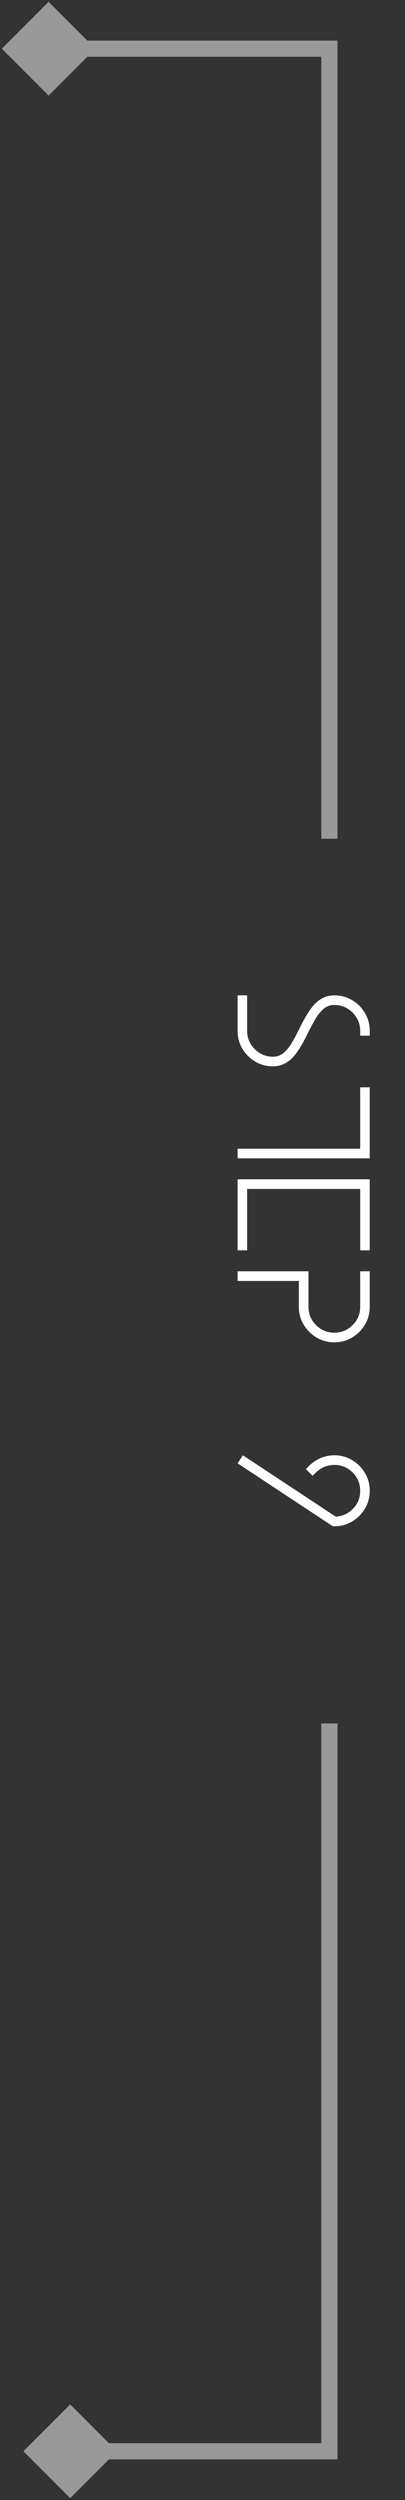<svg width="75" height="462" viewBox="0 0 75 462" fill="none" xmlns="http://www.w3.org/2000/svg">
<rect x="0" y="0" width="75" height="462" fill="#333333" stroke="none"/>
<path d="M44 190.5L44 183.937L45.766 183.937L45.766 190.5C45.766 191.823 46.234 192.948 47.172 193.875C48.109 194.812 49.24 195.281 50.562 195.281C51.323 195.281 51.984 195.036 52.547 194.547C53.12 194.057 53.635 193.417 54.094 192.625C54.552 191.844 55 191.005 55.438 190.109C56.312 188.318 57.12 186.958 57.859 186.031C59.005 184.635 60.344 183.937 61.875 183.937C63.646 183.937 65.203 184.578 66.547 185.859C67.828 187.203 68.469 188.75 68.469 190.5L68.469 191.391L66.703 191.391L66.703 190.5C66.703 189.219 66.234 188.089 65.297 187.109C64.318 186.182 63.188 185.719 61.906 185.719C61.146 185.719 60.479 185.964 59.906 186.453C59.344 186.943 58.833 187.578 58.375 188.359C57.917 189.151 57.469 189.995 57.031 190.891C56.156 192.682 55.349 194.042 54.609 194.969C53.464 196.365 52.115 197.062 50.562 197.062C49.354 197.062 48.25 196.766 47.25 196.172C46.26 195.578 45.469 194.786 44.875 193.797C44.292 192.807 44 191.708 44 190.5ZM44 212.281L66.703 212.281L66.703 200.937L68.469 200.937L68.469 214.062L44 214.062L44 212.281ZM45.766 231.062L44 231.062L44 217.937L68.469 217.937L68.469 231.062L66.703 231.062L66.703 219.719L45.766 219.719L45.766 231.062ZM68.469 241.5C68.469 242.708 68.172 243.807 67.578 244.797C66.995 245.786 66.203 246.578 65.203 247.172C64.213 247.766 63.115 248.062 61.906 248.062C60.698 248.062 59.599 247.766 58.609 247.172C57.62 246.578 56.828 245.786 56.234 244.797C55.641 243.807 55.344 242.708 55.344 241.5L55.344 236.719L44 236.719L44 234.937L57.125 234.937L57.125 241.5C57.125 242.823 57.589 243.948 58.516 244.875C59.453 245.812 60.583 246.281 61.906 246.281C63.229 246.281 64.359 245.812 65.297 244.875C66.234 243.948 66.703 242.823 66.703 241.5L66.703 234.937L68.469 234.937L68.469 241.5ZM44 270.422L44.984 268.937L62.172 280.281C63.464 280.187 64.542 279.687 65.406 278.781C66.271 277.875 66.703 276.781 66.703 275.5C66.703 274.177 66.234 273.047 65.297 272.109C64.359 271.182 63.229 270.719 61.906 270.719C60.625 270.719 59.495 271.182 58.516 272.109L57.891 272.734L56.641 271.484L57.266 270.859C58.609 269.578 60.156 268.937 61.906 268.937C63.115 268.937 64.213 269.234 65.203 269.828C66.203 270.422 66.995 271.214 67.578 272.203C68.172 273.193 68.469 274.292 68.469 275.5C68.469 276.708 68.172 277.807 67.578 278.797C66.995 279.786 66.203 280.578 65.203 281.172C64.213 281.766 63.115 282.062 61.906 282.062L61.641 282.062L44 270.422Z" fill="white"/>
<path opacity="0.5" d="M61 453L61 454.5L62.5 454.5L62.5 453L61 453ZM4.34 453L13 461.66L21.66 453L13 444.34L4.34 453ZM59.5 318.5L59.5 453L62.5 453L62.5 318.5L59.5 318.5ZM61 451.5L13 451.5L13 454.5L61 454.5L61 451.5Z" fill="white"/>
<path opacity="0.5" d="M61 9L61 7.5L62.5 7.5L62.5 9L61 9ZM0.34 9L9 0.34L17.66 9L9 17.66L0.34 9ZM59.5 155L59.5 9L62.5 9L62.5 155L59.5 155ZM61 10.5L9 10.5L9 7.5L61 7.5L61 10.5Z" fill="white"/>
</svg>
